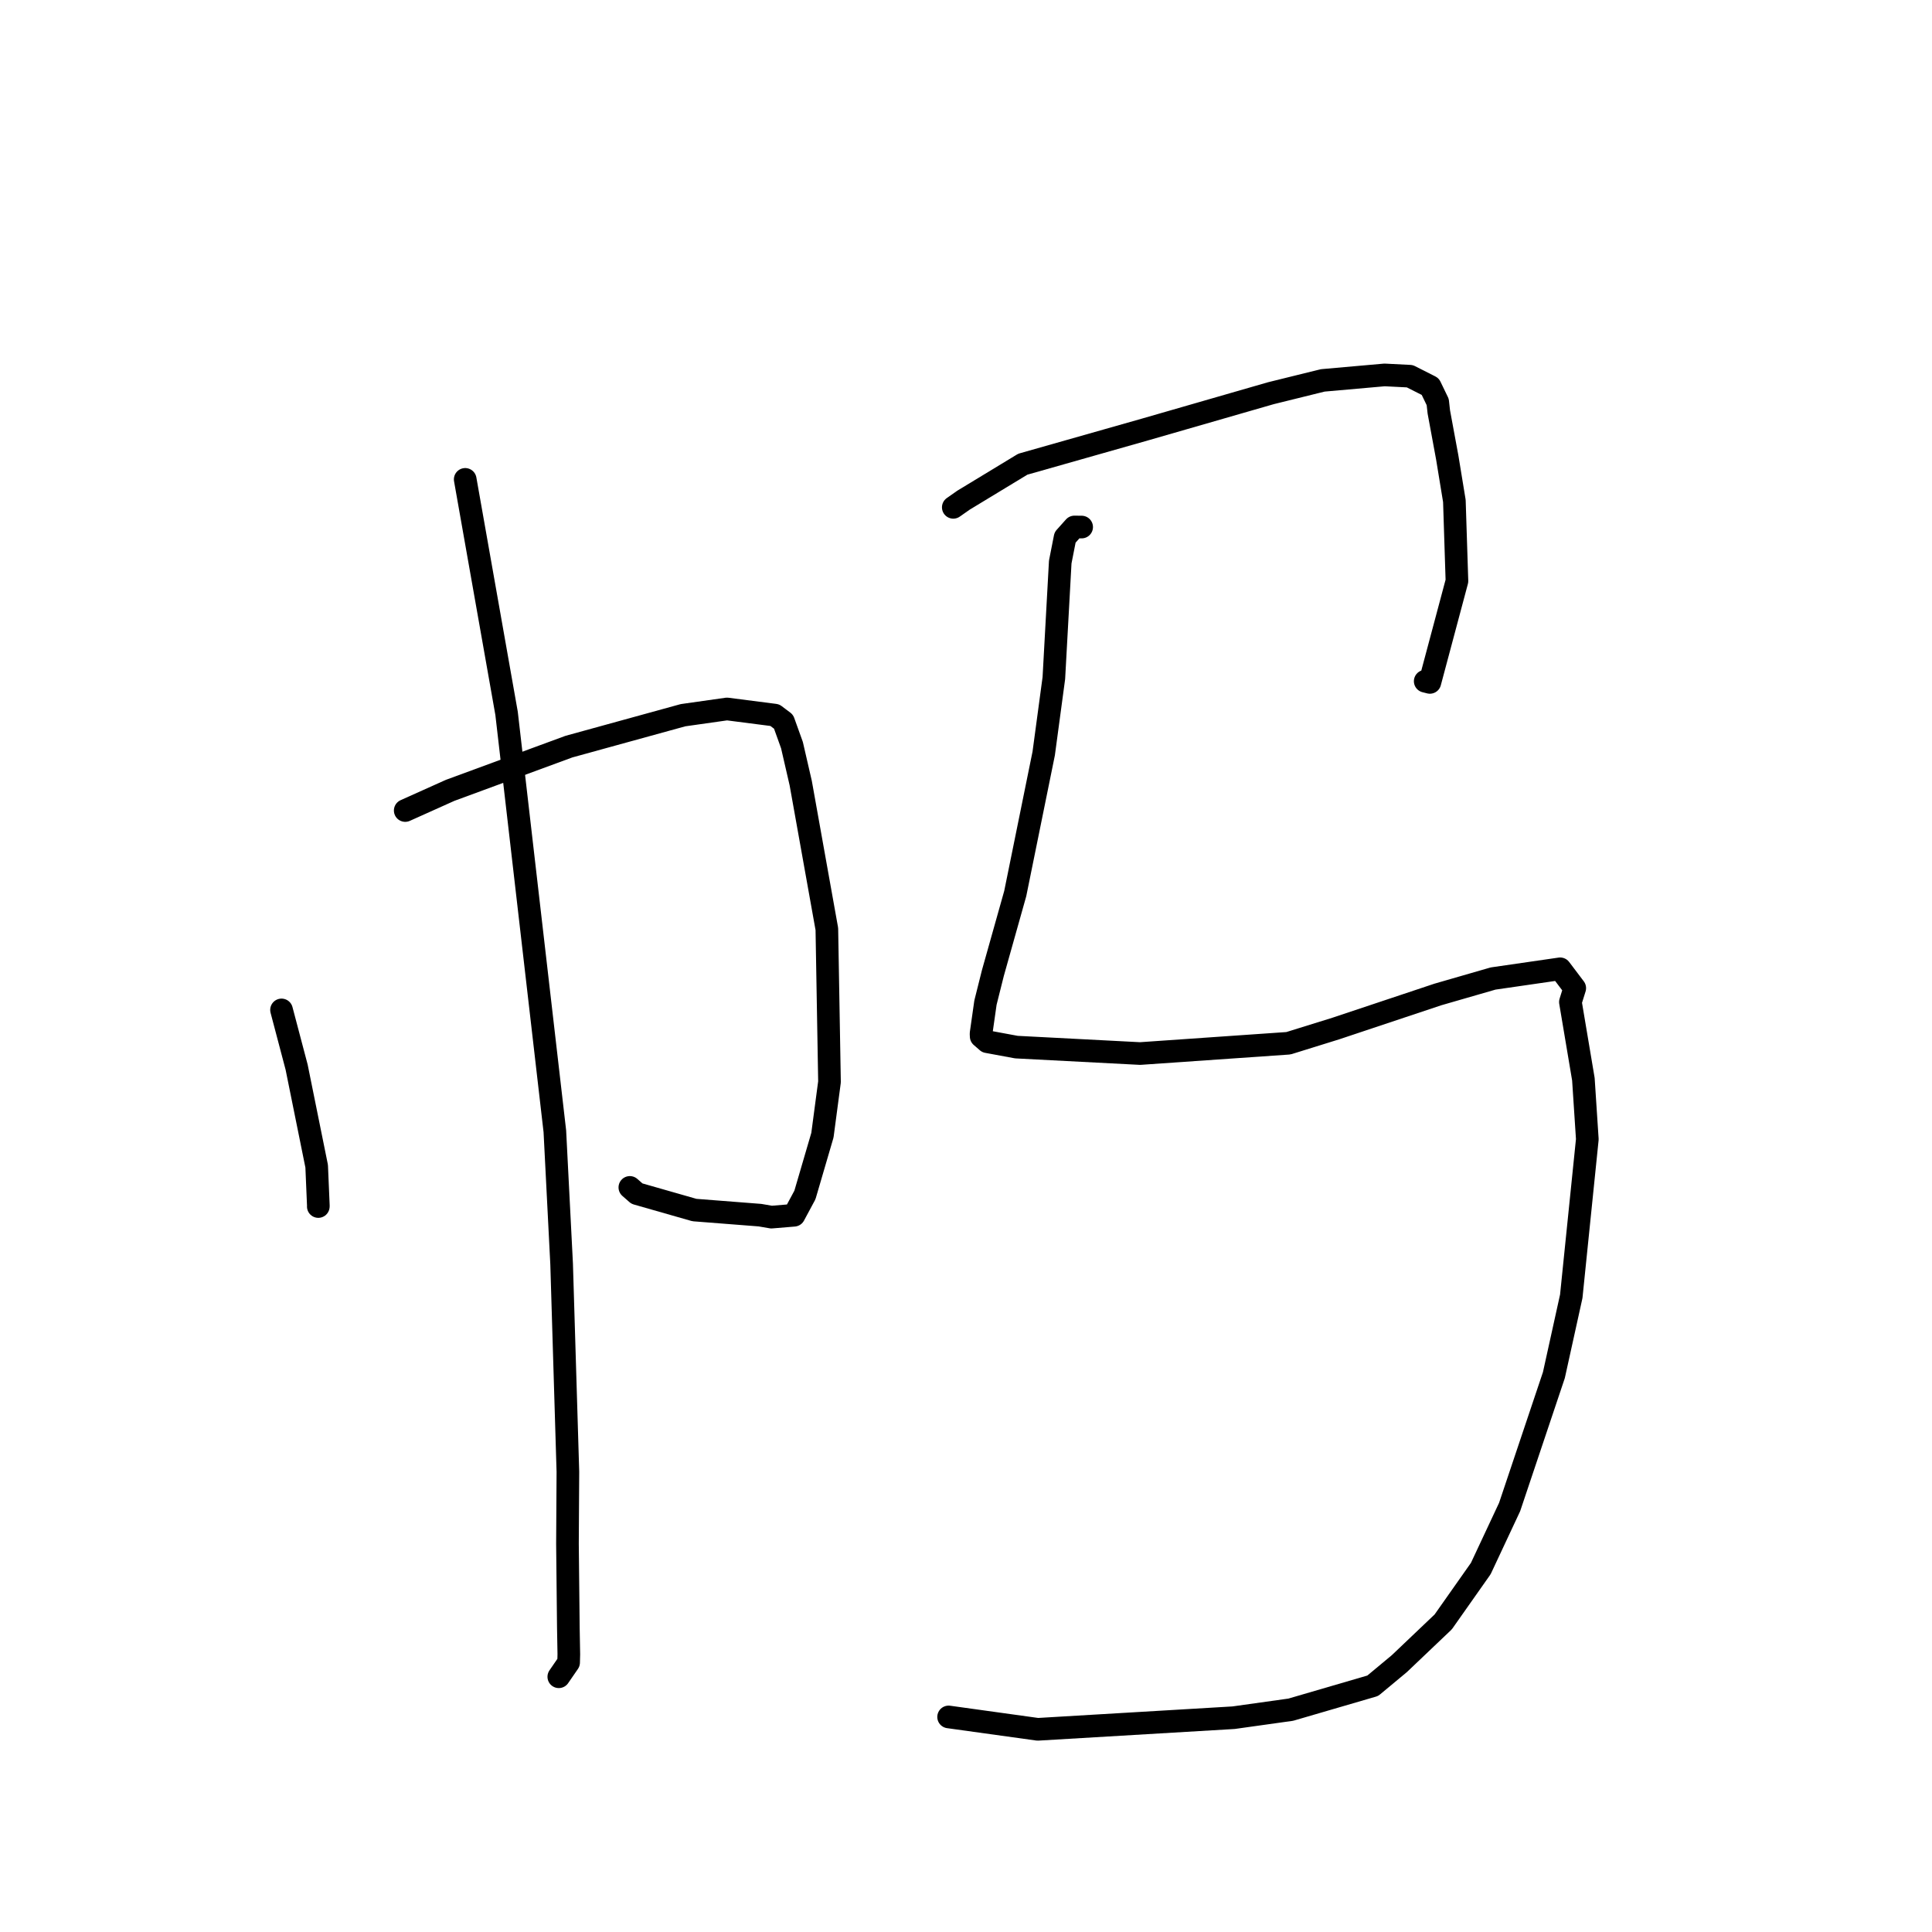 <?xml version="1.0" standalone="no"?>
    <svg width="256" height="256" xmlns="http://www.w3.org/2000/svg" version="1.1">
    <polyline stroke="black" stroke-width="3" stroke-linecap="round" fill="transparent" stroke-linejoin="round" points="37.303 133.82 39.305 141.404 41.961 154.529 42.183 159.772 42.177 159.87 " />
        <polyline stroke="black" stroke-width="3" stroke-linecap="round" fill="transparent" stroke-linejoin="round" points="53.694 107.398 59.649 104.724 75.387 98.931 90.504 94.769 96.33 93.942 102.665 94.757 103.825 95.63 104.939 98.732 106.101 103.772 109.562 123.1 109.913 143.355 108.976 150.416 106.656 158.339 105.211 161.028 102.224 161.276 100.701 161.015 92.013 160.337 84.397 158.16 83.458 157.338 " />
        <polyline stroke="black" stroke-width="3" stroke-linecap="round" fill="transparent" stroke-linejoin="round" points="61.642 63.52 67.124 94.527 73.521 149.901 74.418 167.475 75.249 195.02 75.192 204.538 75.309 215.655 75.372 219.198 75.344 220.291 74.144 222.034 74.044 222.179 " />
        <polyline stroke="black" stroke-width="3" stroke-linecap="round" fill="transparent" stroke-linejoin="round" points="126.315 67.225 127.664 66.279 135.527 61.51 151.69 56.92 168.392 52.103 175.266 50.405 183.465 49.679 186.806 49.849 189.515 51.218 190.505 53.269 190.65 54.577 191.771 60.641 192.712 66.38 193.053 76.988 189.465 90.421 188.848 90.265 " />
        <polyline stroke="black" stroke-width="3" stroke-linecap="round" fill="transparent" stroke-linejoin="round" points="143.324 69.837 142.366 69.827 141.129 71.21 140.487 74.472 139.641 89.852 138.297 99.835 134.525 118.4 131.562 128.933 130.579 132.853 129.994 136.958 130.011 137.334 130.437 137.702 130.813 138.032 134.679 138.747 151.072 139.6 170.724 138.237 177.004 136.285 190.502 131.78 197.84 129.66 206.726 128.372 208.662 130.932 208.087 132.773 209.807 143 210.328 150.959 208.2 171.772 205.898 182.208 200.031 199.689 196.212 207.84 191.234 214.91 185.418 220.444 181.896 223.372 171.035 226.542 163.453 227.605 137.506 229.143 125.695 227.503 " />
        </svg>